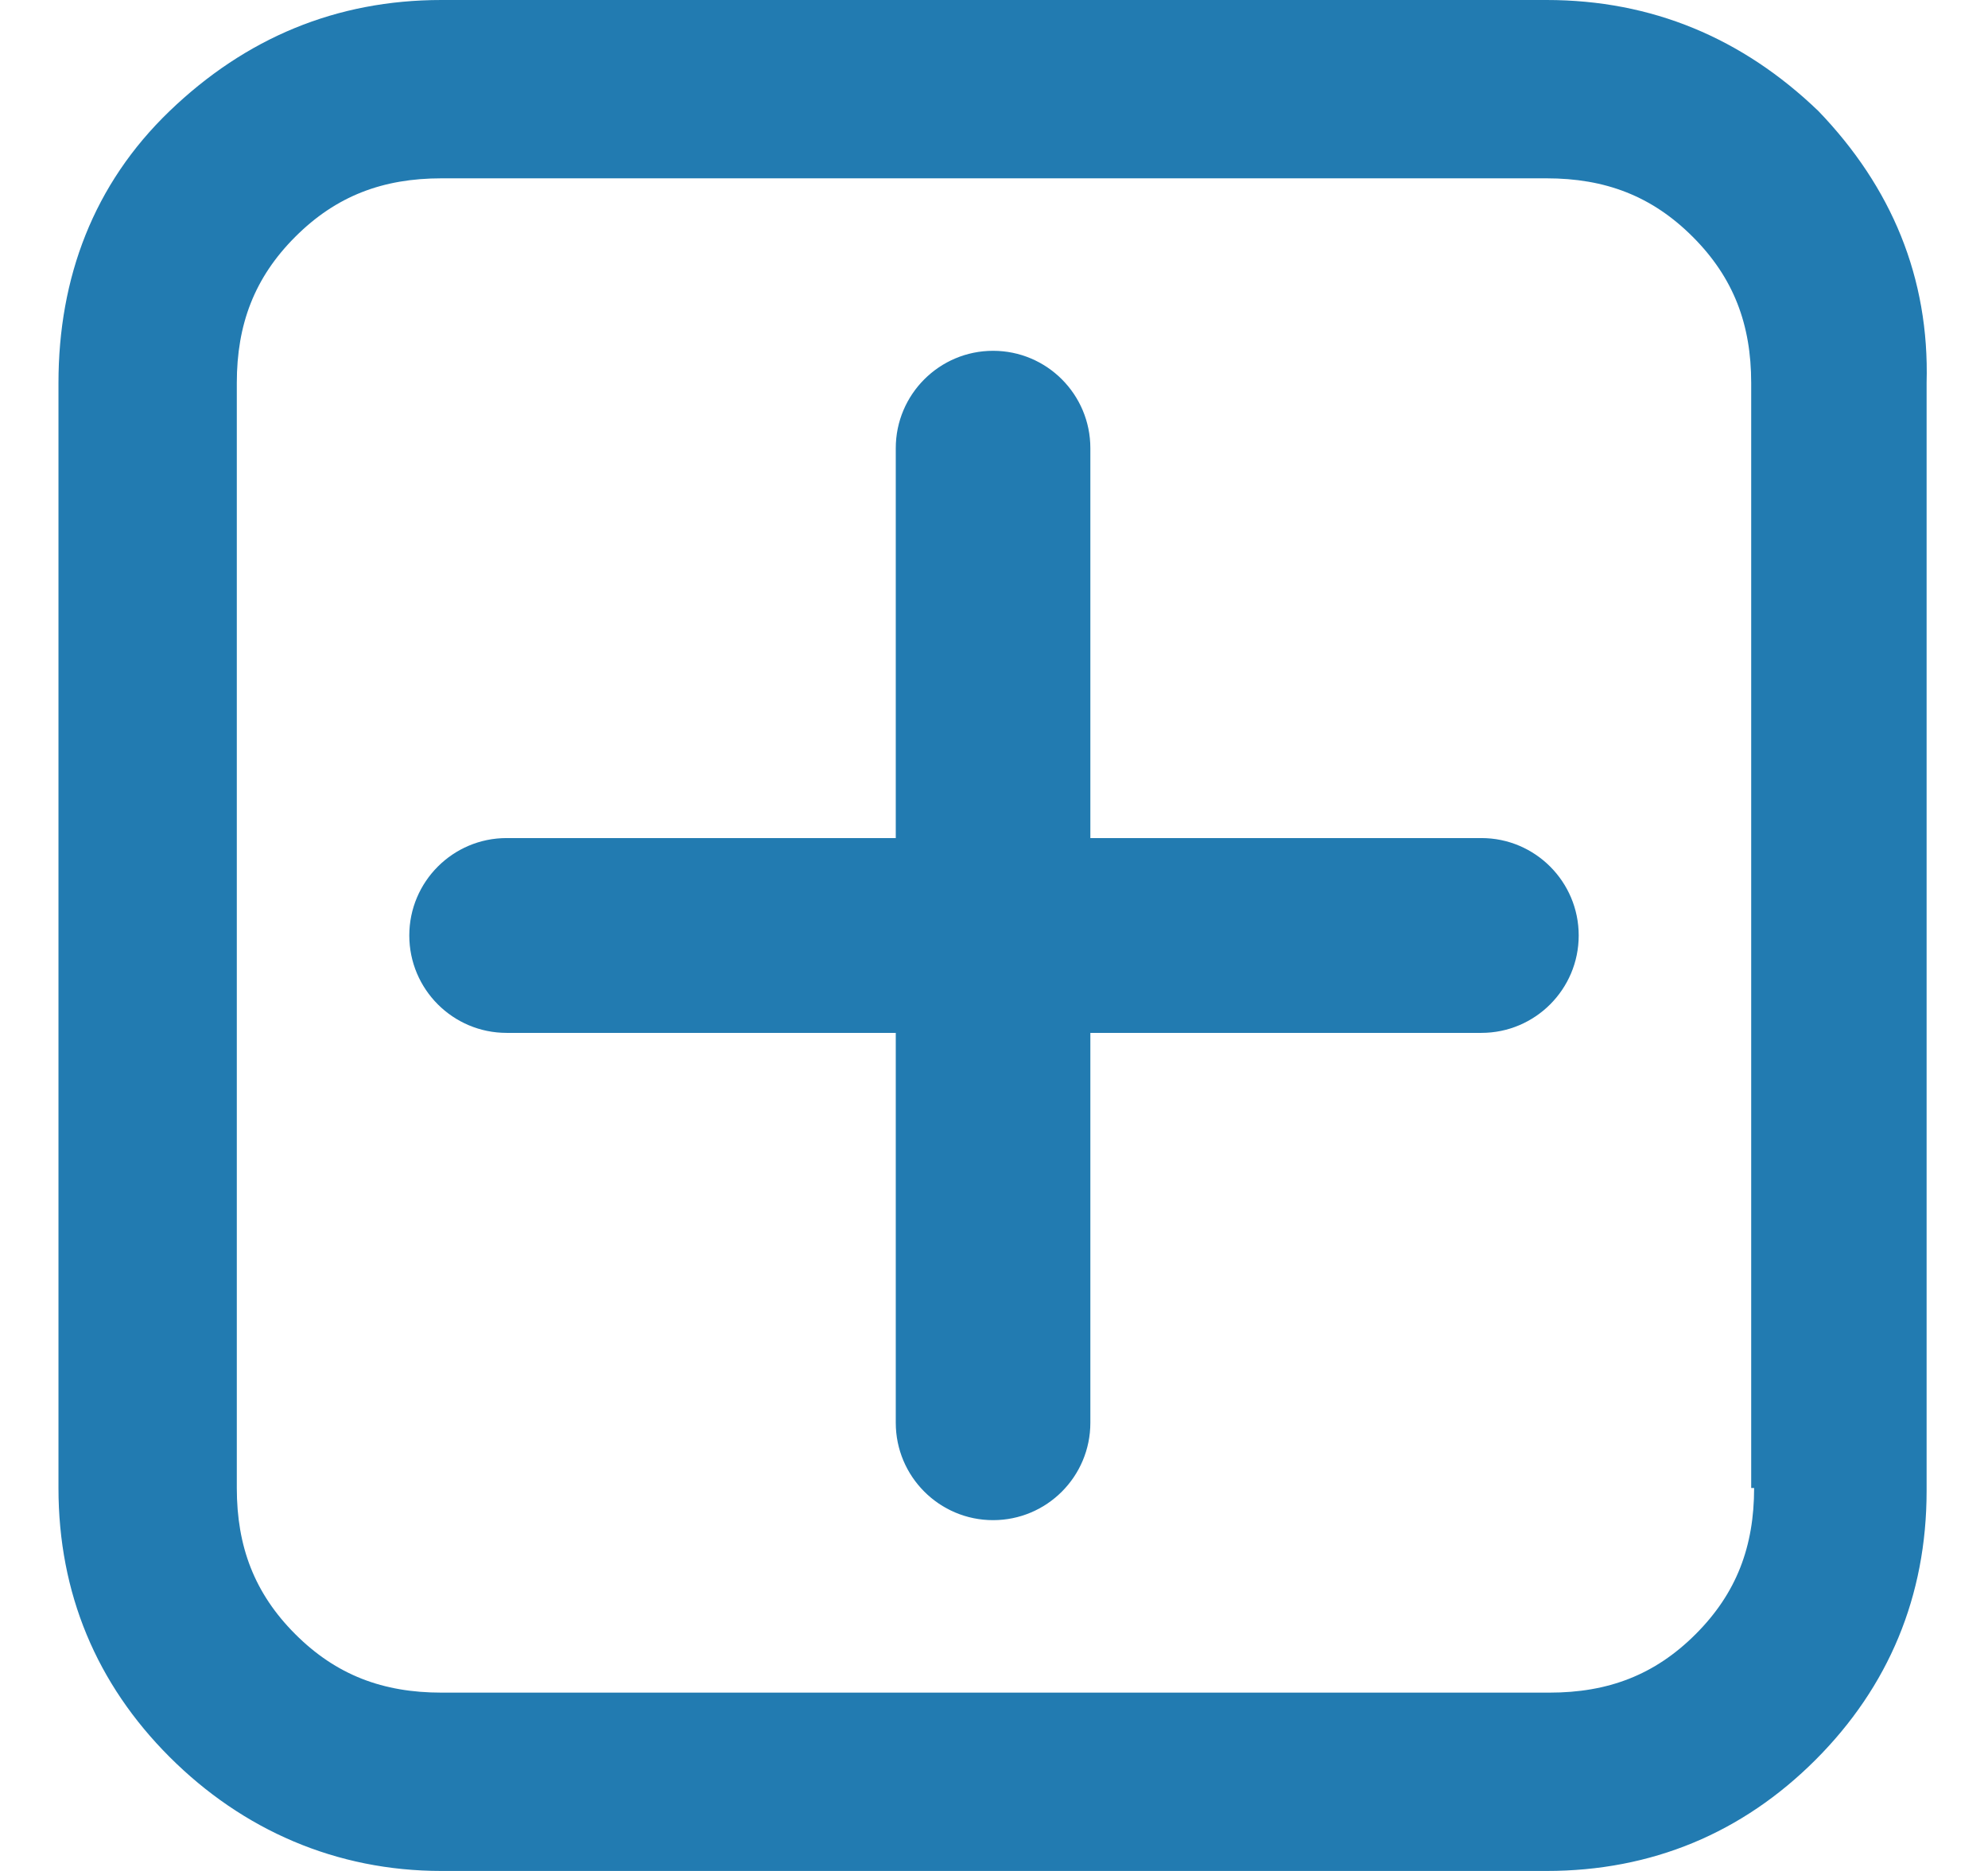 <svg width="17" height="16" viewBox="0 0 17 16" fill="none" xmlns="http://www.w3.org/2000/svg">
<path fill-rule="evenodd" clip-rule="evenodd" d="M15.55 0.95C14.9 0.325 14.125 0 13.225 0H3.775C2.875 0 2.1 0.325 1.45 0.95C0.8 1.575 0.5 2.375 0.5 3.275V12.725C0.5 13.625 0.825 14.4 1.45 15.025C2.075 15.65 2.875 16 3.775 16H13.225C14.125 16 14.9 15.675 15.525 15.05C16.15 14.425 16.475 13.65 16.475 12.75V3.275C16.5 2.375 16.175 1.6 15.55 0.95ZM15 12.725C15 13.225 14.85 13.625 14.5 13.975C14.15 14.325 13.75 14.475 13.25 14.475H3.775C3.275 14.475 2.875 14.325 2.525 13.975C2.175 13.625 2.025 13.225 2.025 12.725V3.275C2.025 2.775 2.175 2.375 2.525 2.025C2.875 1.675 3.275 1.525 3.775 1.525H13.225C13.725 1.525 14.125 1.675 14.475 2.025C14.825 2.375 14.975 2.775 14.975 3.275V12.725H15ZM7.66 8.833H4.332C3.873 8.833 3.5 8.46 3.5 8C3.5 7.54 3.873 7.167 4.332 7.167H7.66V3.833C7.66 3.373 8.033 3 8.492 3C8.952 3 9.324 3.373 9.324 3.833V7.167H12.668C13.127 7.167 13.5 7.54 13.5 8C13.5 8.46 13.127 8.833 12.668 8.833H9.324V12.167C9.324 12.627 8.952 13 8.492 13C8.033 13 7.66 12.627 7.66 12.167V8.833Z" fill="#227BB1"/>
</svg>
